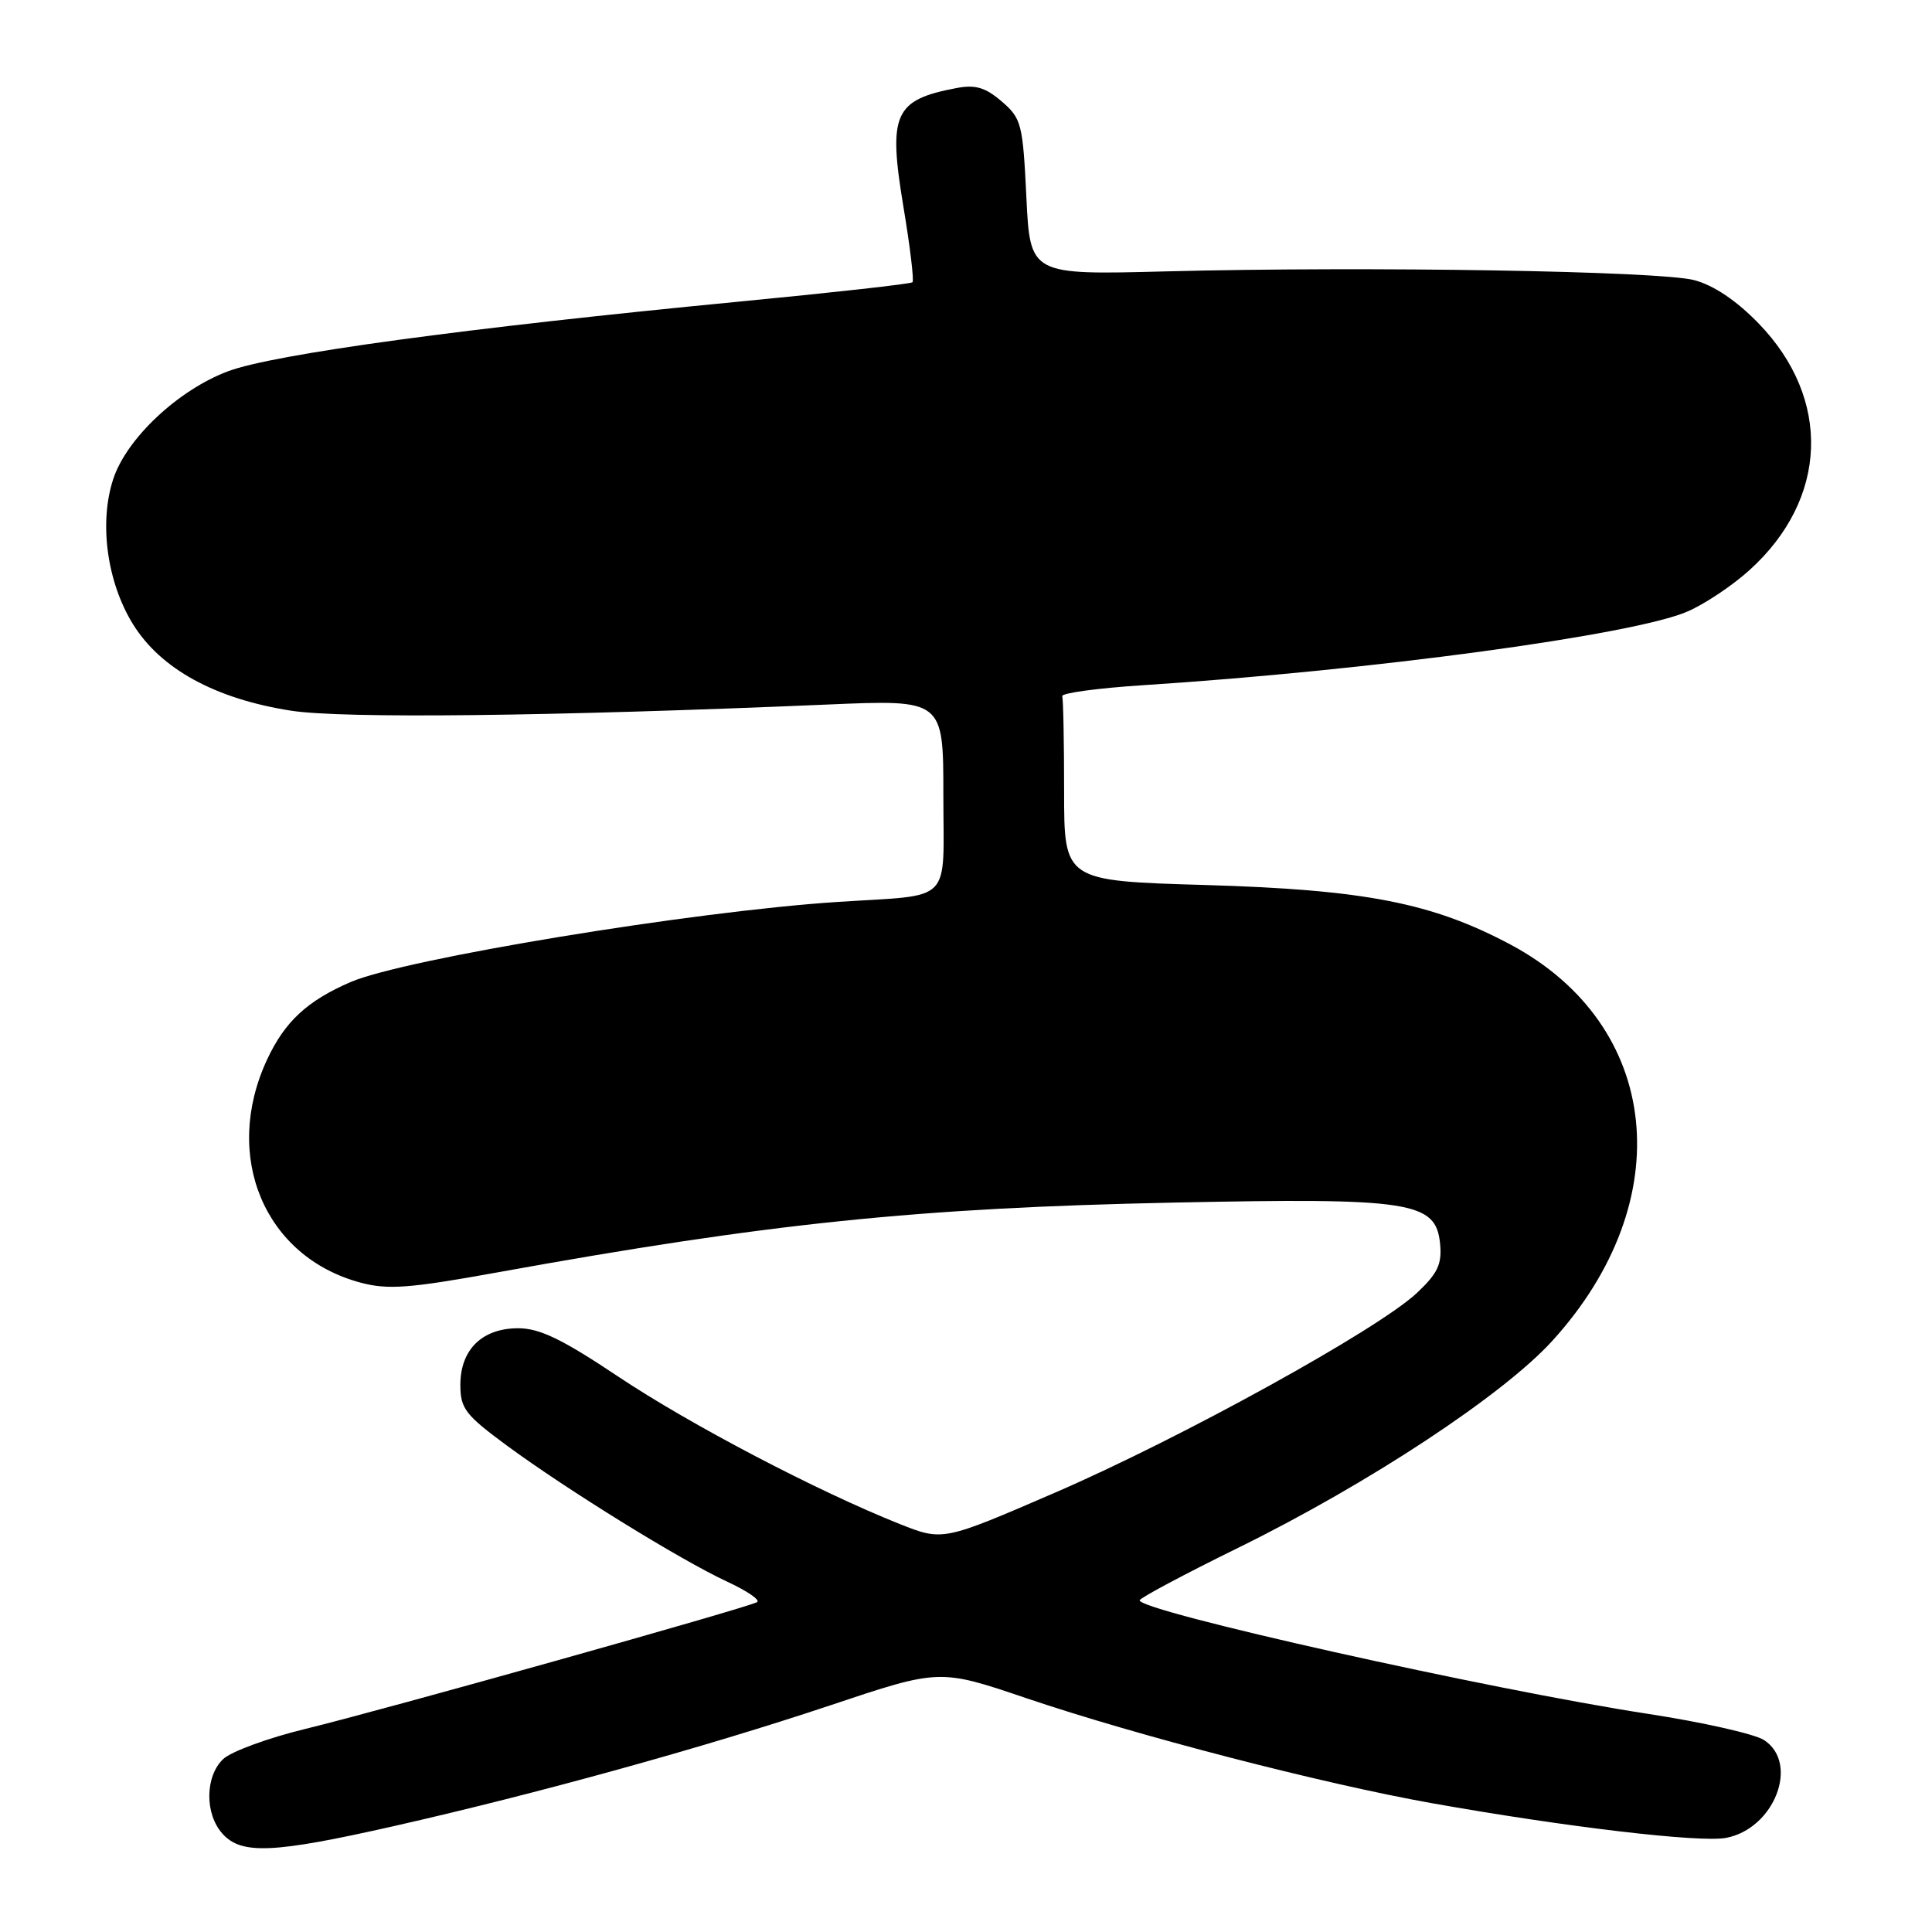 <?xml version="1.0" encoding="UTF-8" standalone="no"?>
<!DOCTYPE svg PUBLIC "-//W3C//DTD SVG 1.1//EN" "http://www.w3.org/Graphics/SVG/1.1/DTD/svg11.dtd" >
<svg xmlns="http://www.w3.org/2000/svg" xmlns:xlink="http://www.w3.org/1999/xlink" version="1.1" viewBox="0 0 256 256">
 <g >
 <path fill="currentColor"
d=" M 52.14 241.98 C 71.14 237.68 93.17 231.59 110.00 225.97 C 124.49 221.12 124.49 221.12 136.00 225.02 C 150.57 229.96 175.19 236.34 189.72 238.93 C 207.47 242.09 225.21 244.18 228.70 243.53 C 235.10 242.33 238.47 233.66 233.75 230.57 C 232.51 229.76 225.58 228.20 218.34 227.09 C 197.52 223.90 150.98 213.50 151.01 212.05 C 151.02 211.75 156.92 208.60 164.13 205.06 C 181.33 196.60 199.13 184.87 205.68 177.68 C 222.61 159.09 220.15 135.82 200.13 125.15 C 189.78 119.64 180.86 117.89 159.75 117.27 C 141.00 116.72 141.00 116.72 141.00 104.86 C 141.00 98.34 140.89 92.66 140.75 92.25 C 140.61 91.84 145.45 91.18 151.50 90.79 C 181.73 88.84 216.51 84.13 223.62 81.02 C 225.89 80.04 229.58 77.57 231.81 75.55 C 242.24 66.13 242.73 52.87 233.02 42.85 C 230.09 39.83 227.09 37.81 224.50 37.12 C 219.94 35.91 181.28 35.27 154.50 35.96 C 136.50 36.43 136.50 36.43 136.00 26.13 C 135.53 16.40 135.35 15.69 132.73 13.44 C 130.56 11.58 129.25 11.19 126.73 11.67 C 118.49 13.23 117.66 15.07 119.70 27.35 C 120.59 32.67 121.13 37.19 120.91 37.40 C 120.68 37.62 110.38 38.77 98.00 39.96 C 61.54 43.48 36.30 46.92 30.23 49.19 C 23.63 51.66 16.79 58.07 15.01 63.46 C 13.10 69.25 14.17 77.12 17.61 82.69 C 21.28 88.63 28.48 92.58 38.50 94.16 C 45.32 95.24 72.85 94.93 109.75 93.35 C 125.00 92.70 125.00 92.70 125.00 105.33 C 125.00 119.99 126.47 118.50 111.00 119.51 C 91.78 120.76 53.62 127.04 46.45 130.13 C 40.71 132.61 37.74 135.36 35.39 140.40 C 29.43 153.20 35.04 166.56 47.79 169.96 C 51.40 170.92 54.23 170.71 65.79 168.62 C 101.90 162.08 121.58 160.05 155.50 159.35 C 187.03 158.70 190.28 159.20 190.82 164.82 C 191.08 167.51 190.50 168.73 187.75 171.32 C 182.61 176.15 156.58 190.52 139.85 197.76 C 124.94 204.21 124.94 204.21 119.22 201.94 C 108.32 197.60 91.45 188.77 81.91 182.40 C 74.49 177.44 71.50 176.00 68.66 176.00 C 63.89 176.00 61.00 178.83 61.00 183.50 C 61.00 186.64 61.65 187.48 67.17 191.55 C 75.18 197.44 90.19 206.72 96.32 209.56 C 98.97 210.79 100.77 212.01 100.32 212.29 C 99.09 213.02 50.86 226.56 40.50 229.08 C 35.55 230.28 30.64 232.08 29.58 233.08 C 27.16 235.37 27.11 240.36 29.49 242.99 C 32.00 245.77 36.22 245.58 52.14 241.98 Z "/>
</g>
</svg>